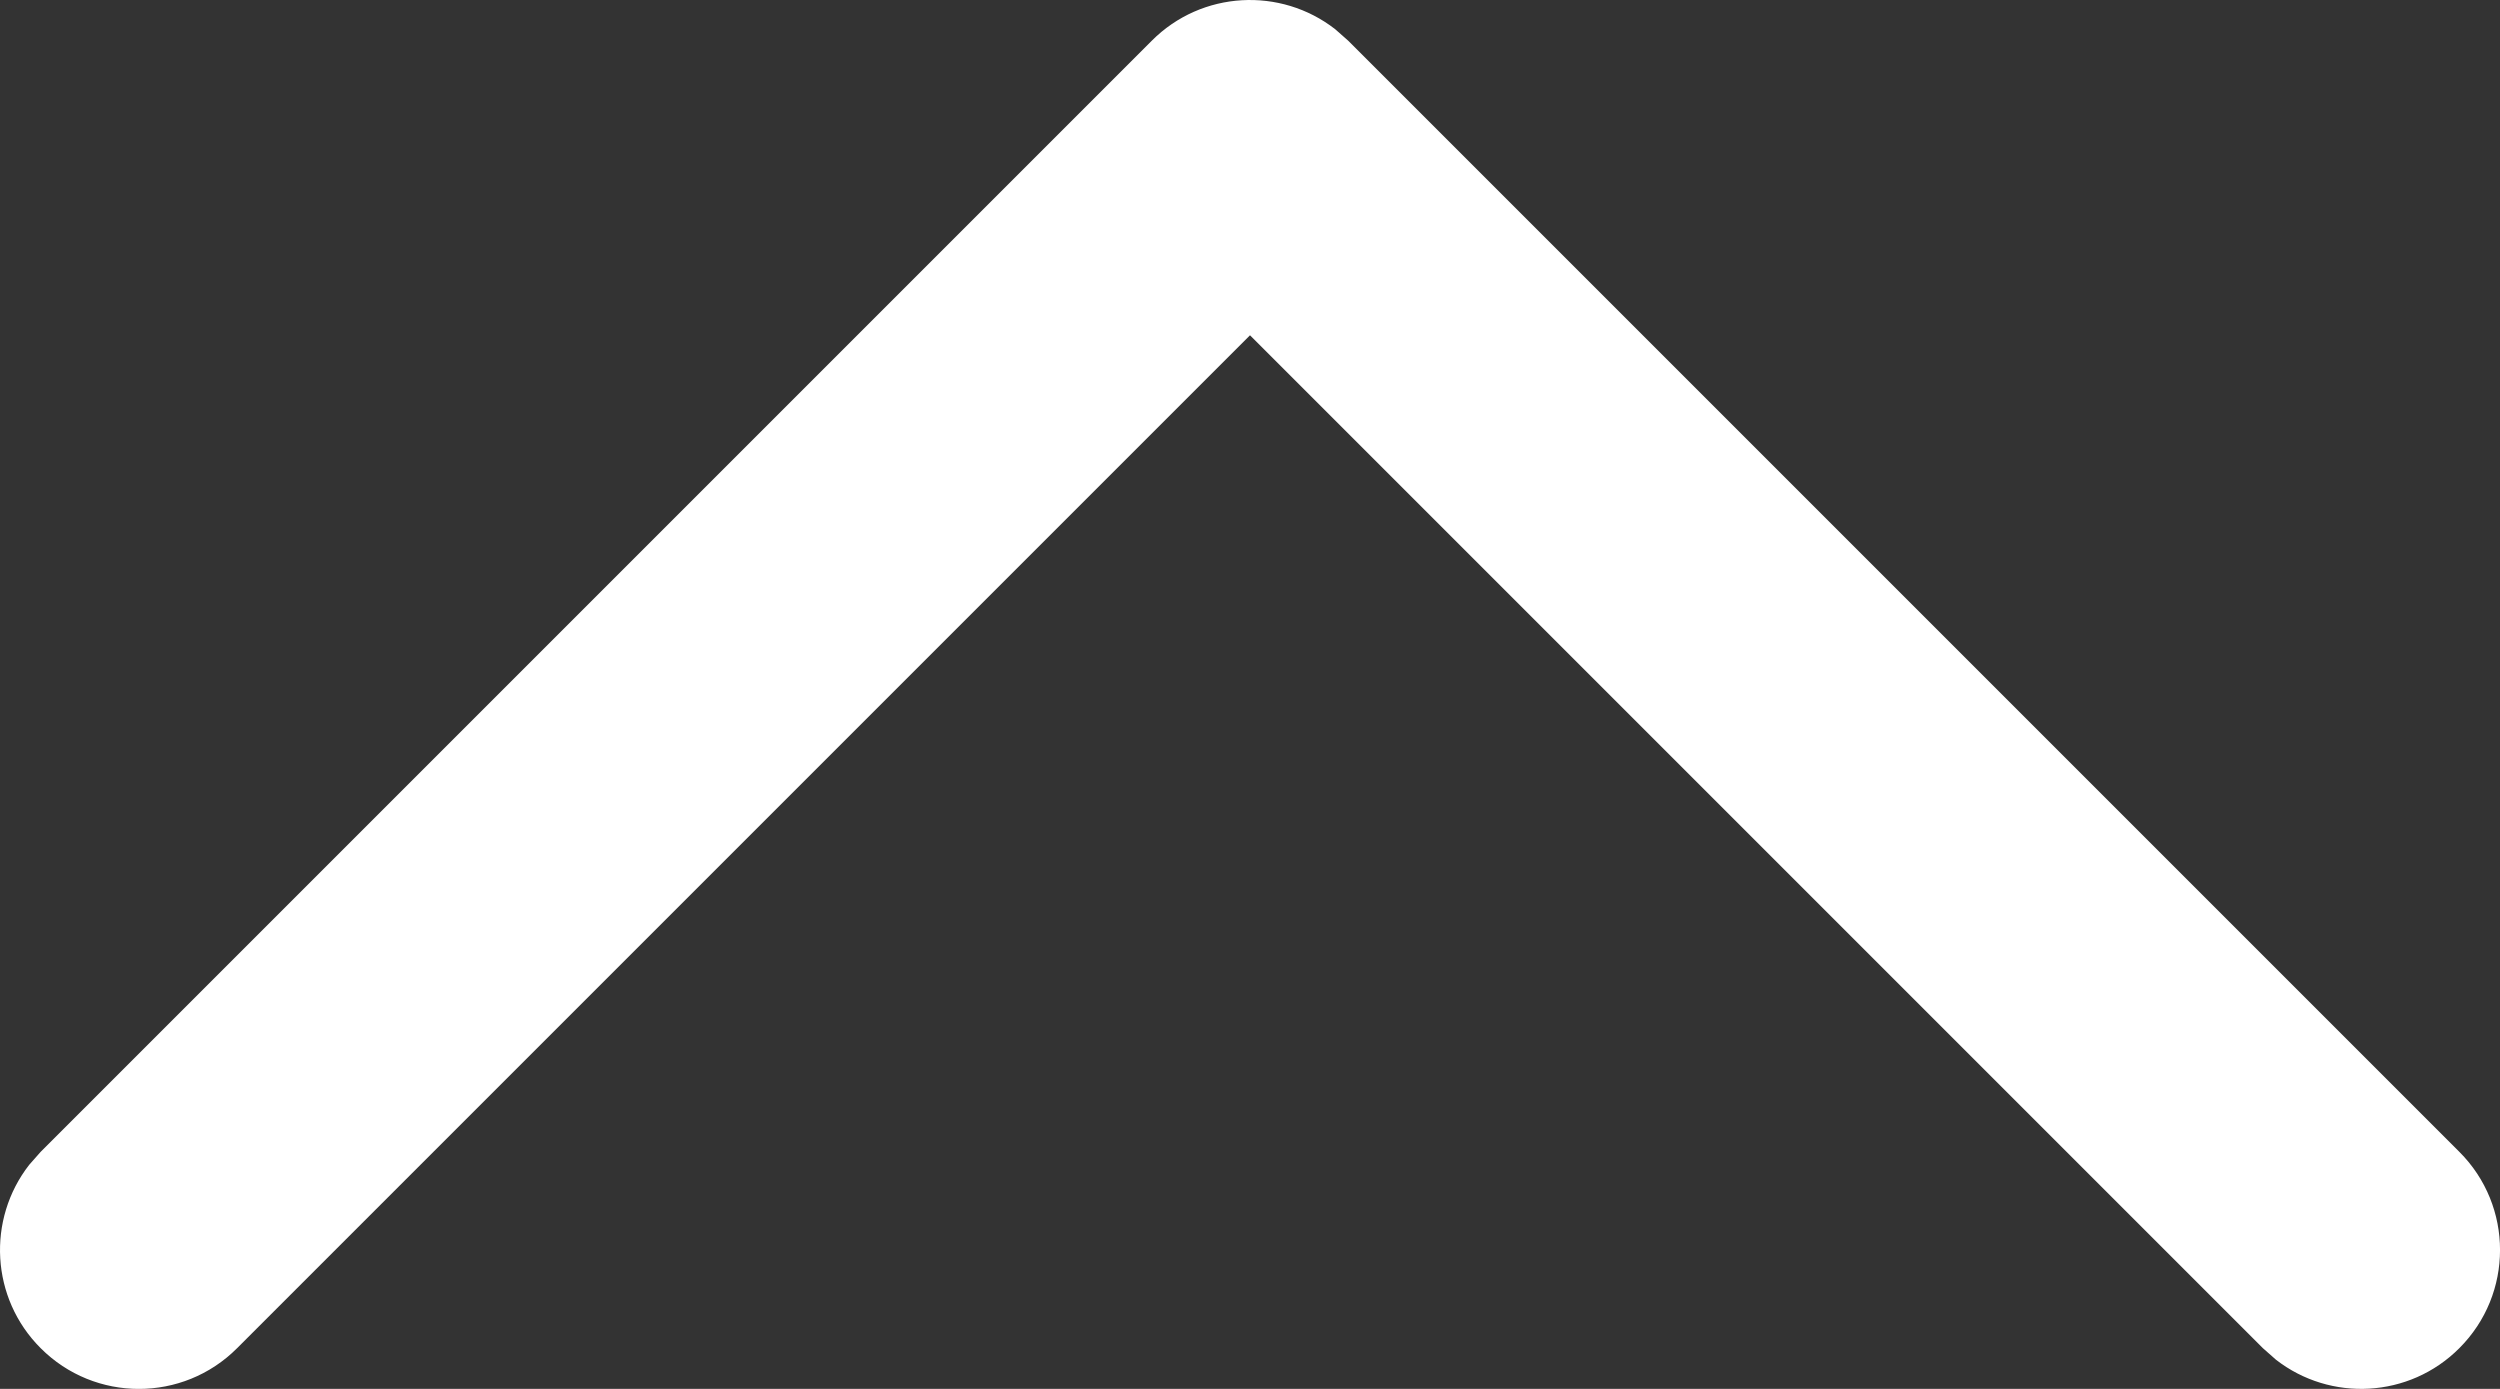<svg width="18" height="10" viewBox="0 0 18 10" fill="none" xmlns="http://www.w3.org/2000/svg">
<rect x="0" y="0" width="18" height="10" fill="#333333" stroke="none"/>
<path d="M0.293 9.707C-0.068 9.347 -0.095 8.779 0.21 8.387L0.293 8.293L8.293 0.293C8.653 -0.068 9.221 -0.095 9.613 0.21L9.707 0.293L17.707 8.293C18.098 8.683 18.098 9.317 17.707 9.707C17.347 10.068 16.779 10.095 16.387 9.79L16.293 9.707L9 2.414L1.707 9.707C1.317 10.098 0.683 10.098 0.293 9.707Z" fill="white"/>
</svg>
